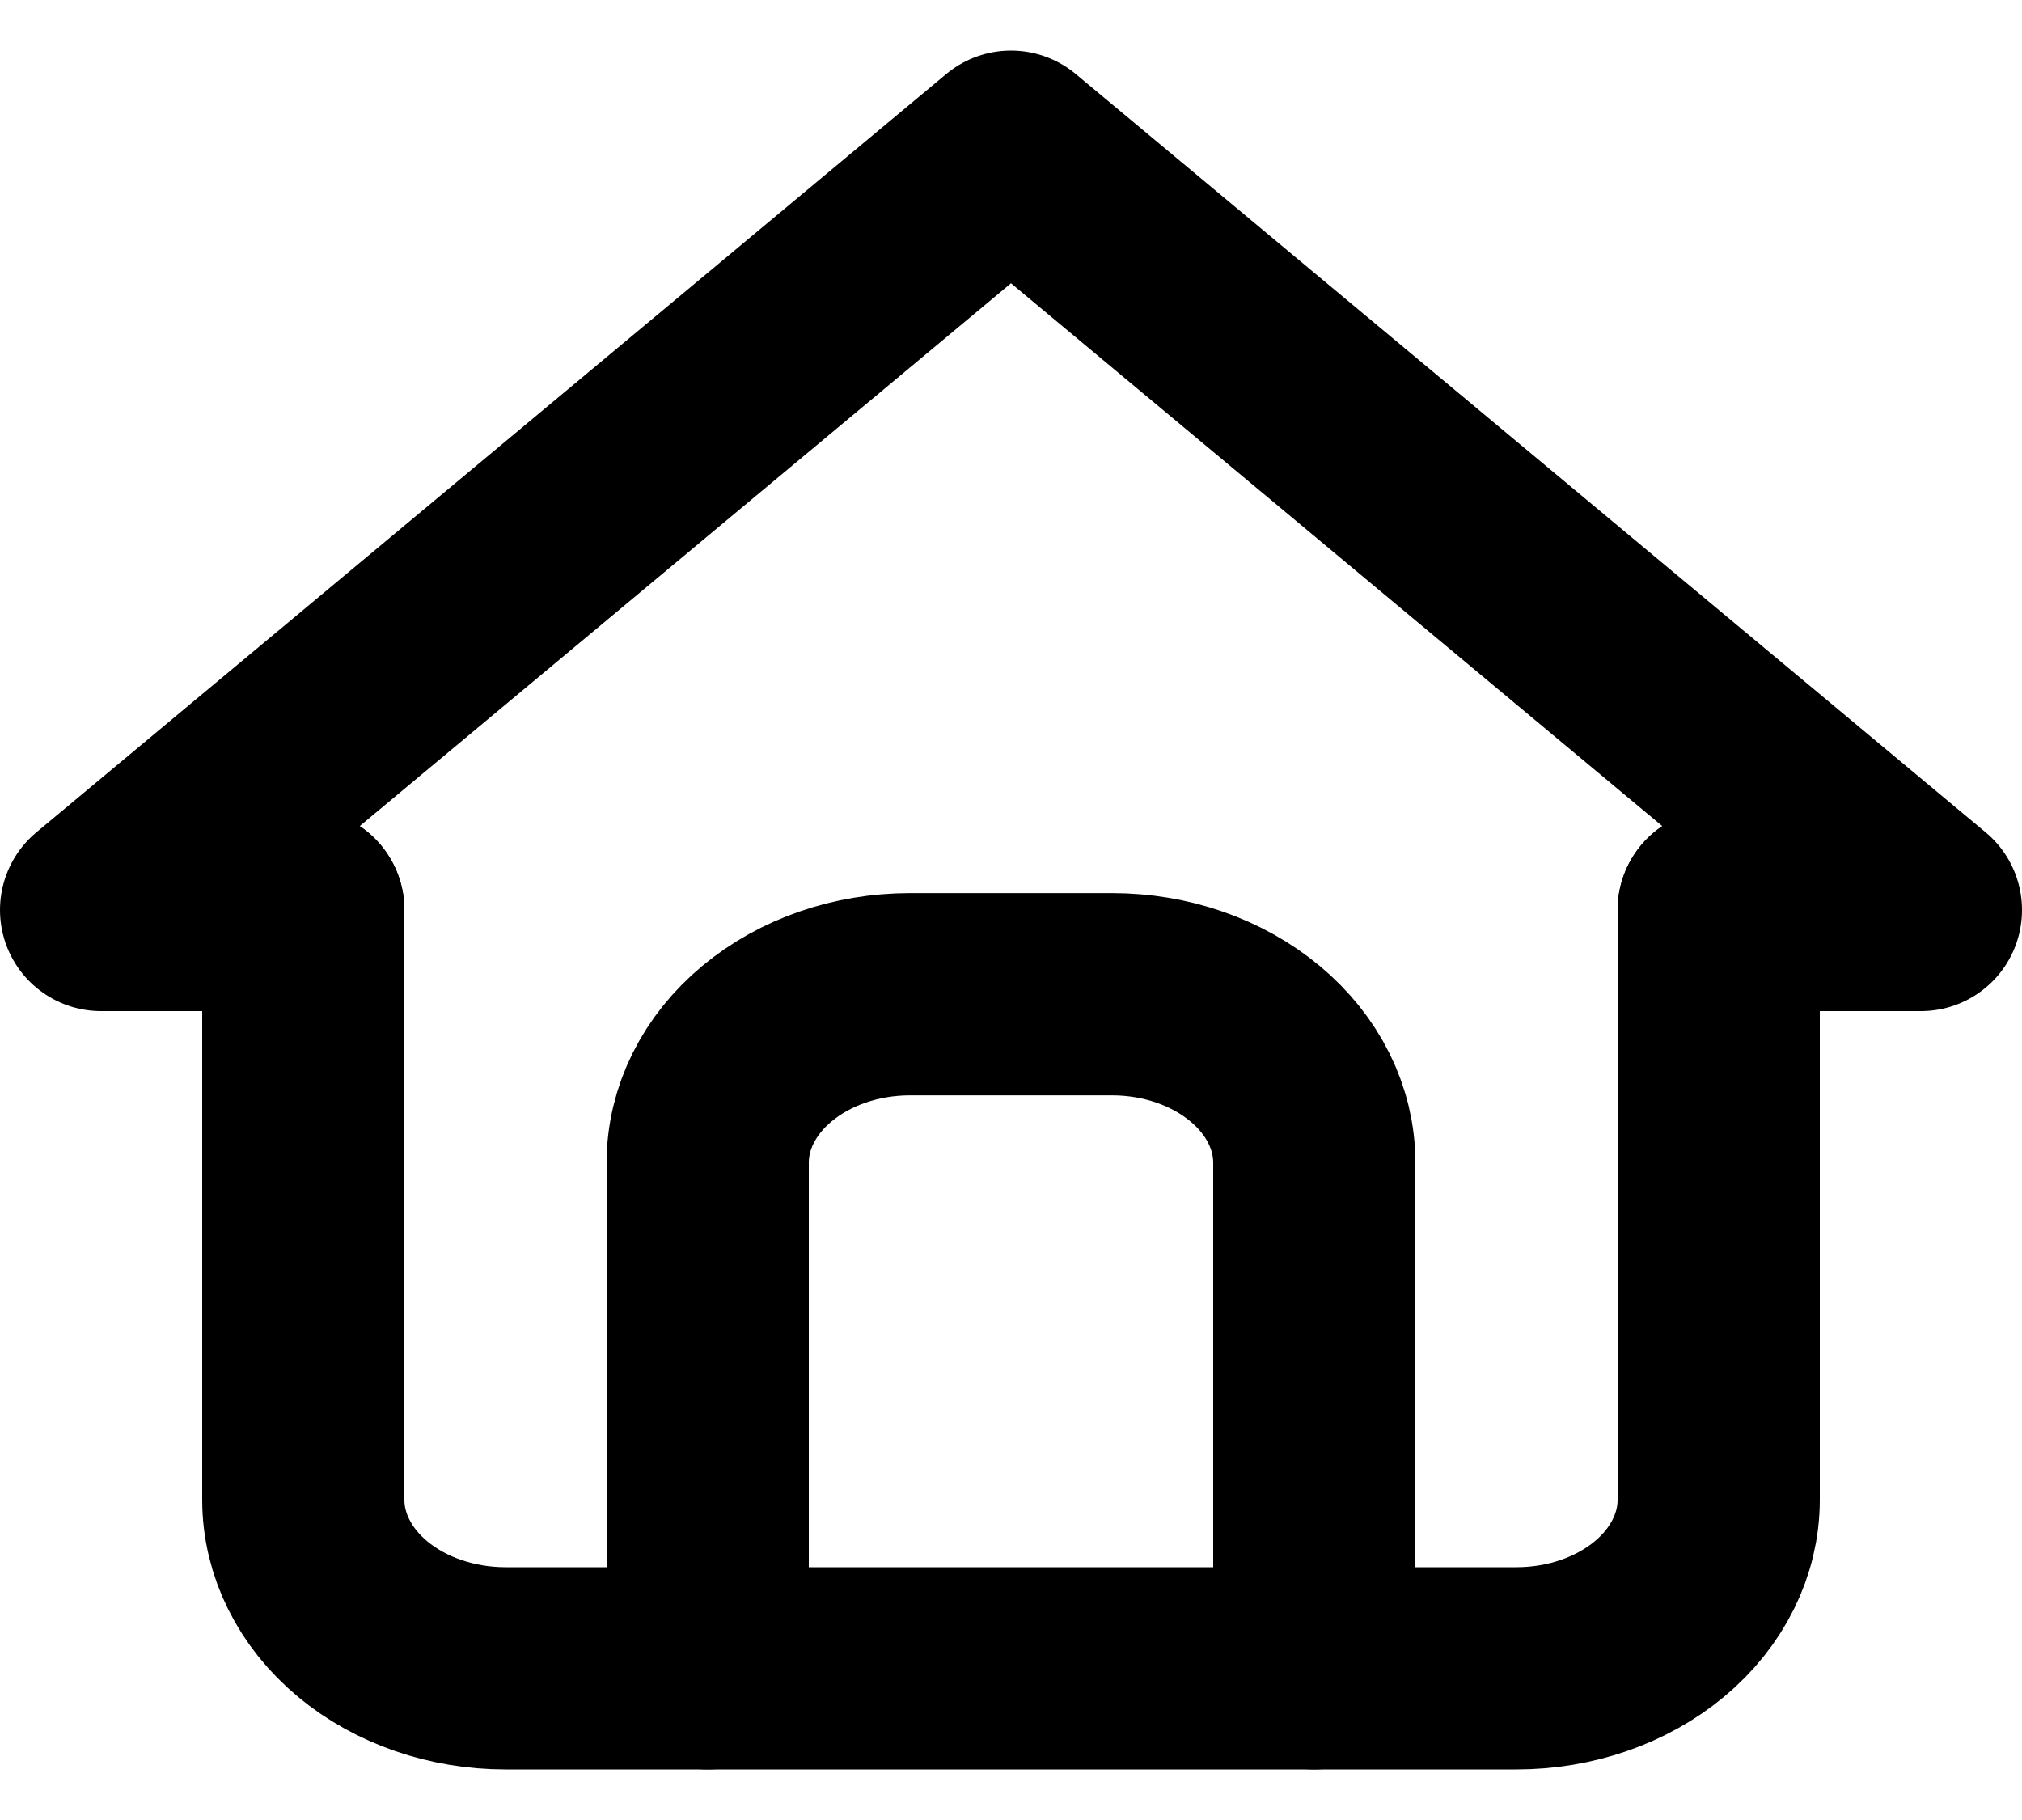 <svg width="20" height="18" viewBox="0 0 20 18" fill="none" xmlns="http://www.w3.org/2000/svg">
<path d="M3 9H1L10 1.5L19 9H17" stroke="black" stroke-width="2" stroke-linecap="round" stroke-linejoin="round"/>
<path d="M3 9V14.833C3 15.275 3.211 15.699 3.586 16.012C3.961 16.324 4.47 16.5 5 16.5H15C15.53 16.5 16.039 16.324 16.414 16.012C16.789 15.699 17 15.275 17 14.833V9" stroke="black" stroke-width="2" stroke-linecap="round" stroke-linejoin="round"/>
<path d="M7 16.5V11.5C7 11.058 7.211 10.634 7.586 10.322C7.961 10.009 8.47 9.833 9 9.833H11C11.53 9.833 12.039 10.009 12.414 10.322C12.789 10.634 13 11.058 13 11.5V16.5" stroke="black" stroke-width="2" stroke-linecap="round" stroke-linejoin="round"/>
</svg>
